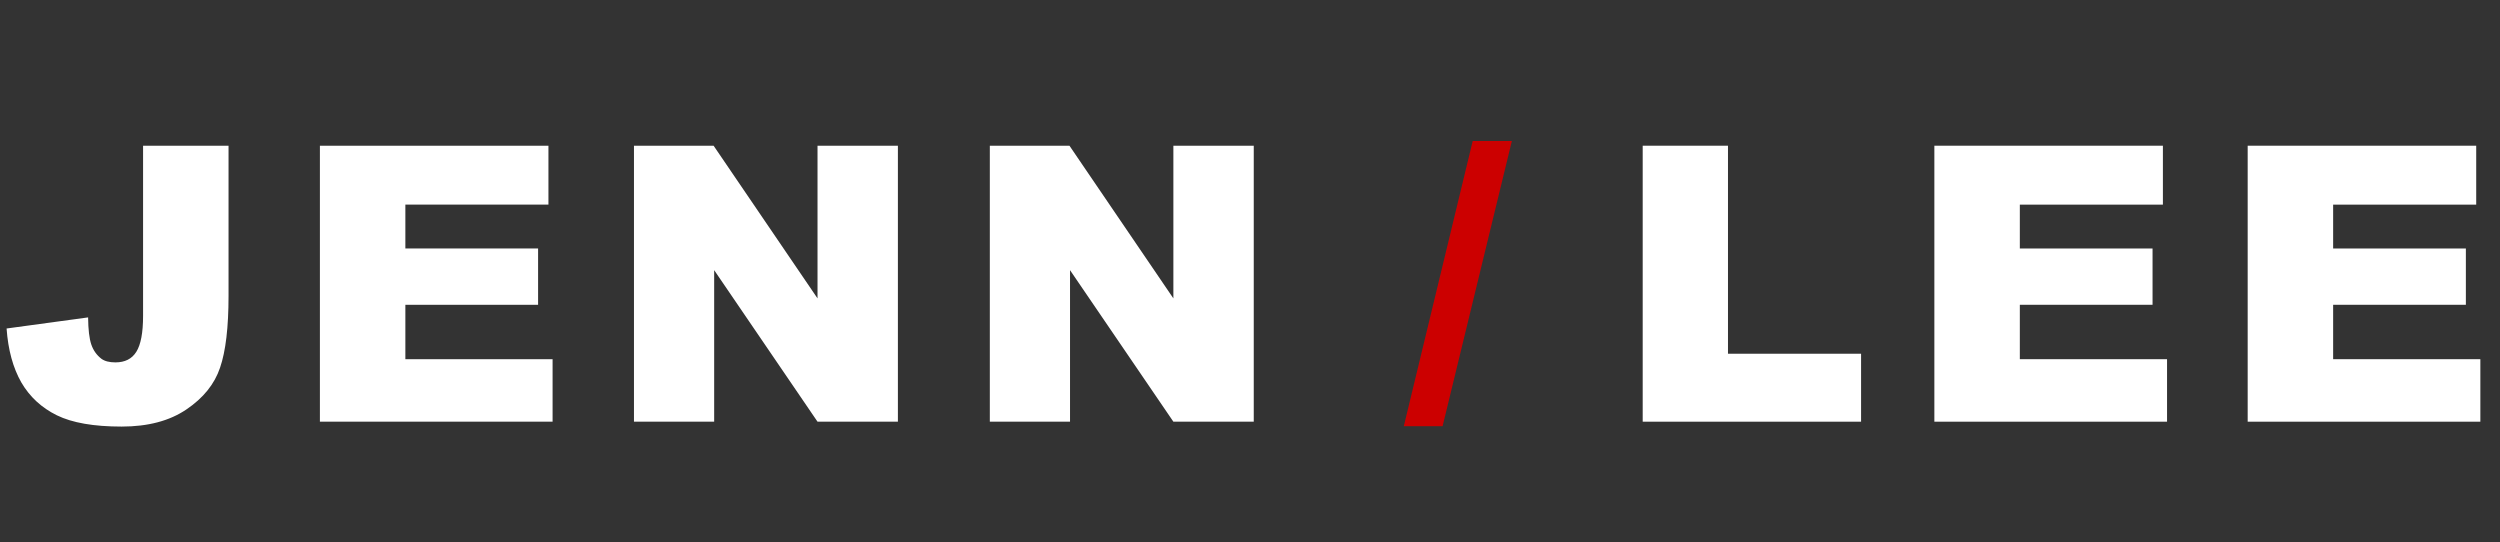 <svg width="415" height="90" viewBox="0 0 415 90" fill="none" xmlns="http://www.w3.org/2000/svg">
<rect x="0" y="0" width="415" height="90" fill="#333333" stroke="none"/>
<path d="M23.75 24.188H37.938V49.094C37.938 54.323 37.469 58.302 36.531 61.031C35.615 63.76 33.75 66.073 30.938 67.969C28.146 69.865 24.562 70.812 20.188 70.812C15.562 70.812 11.979 70.188 9.438 68.938C6.896 67.688 4.927 65.865 3.531 63.469C2.156 61.052 1.344 58.073 1.094 54.531L14.625 52.688C14.646 54.708 14.823 56.208 15.156 57.188C15.49 58.167 16.052 58.958 16.844 59.562C17.385 59.958 18.156 60.156 19.156 60.156C20.74 60.156 21.896 59.573 22.625 58.406C23.375 57.219 23.75 55.229 23.75 52.438V24.188ZM53.104 24.188H91.041V33.969H67.291V41.25H89.323V50.594H67.291V59.625H91.729V70H53.104V24.188ZM105.239 24.188H118.458L135.708 49.531V24.188H149.051V70H135.708L118.551 44.844V70H105.239V24.188ZM164.311 24.188H177.53L194.78 49.531V24.188H208.124V70H194.78L177.624 44.844V70H164.311V24.188Z" fill="white"/>
<path d="M272.688 24.188H286.844V58.719H308.938V70H272.688V24.188ZM321.104 24.188H359.041V33.969H335.291V41.25H357.323V50.594H335.291V59.625H359.729V70H321.104V24.188ZM373.114 24.188H411.051V33.969H387.301V41.25H409.333V50.594H387.301V59.625H411.739V70H373.114V24.188Z" fill="white"/>
<path d="M244.469 23.406L250.969 23.406L239.469 70.75H233.031L244.469 23.406Z" fill="#CC0000"/>
</svg>
